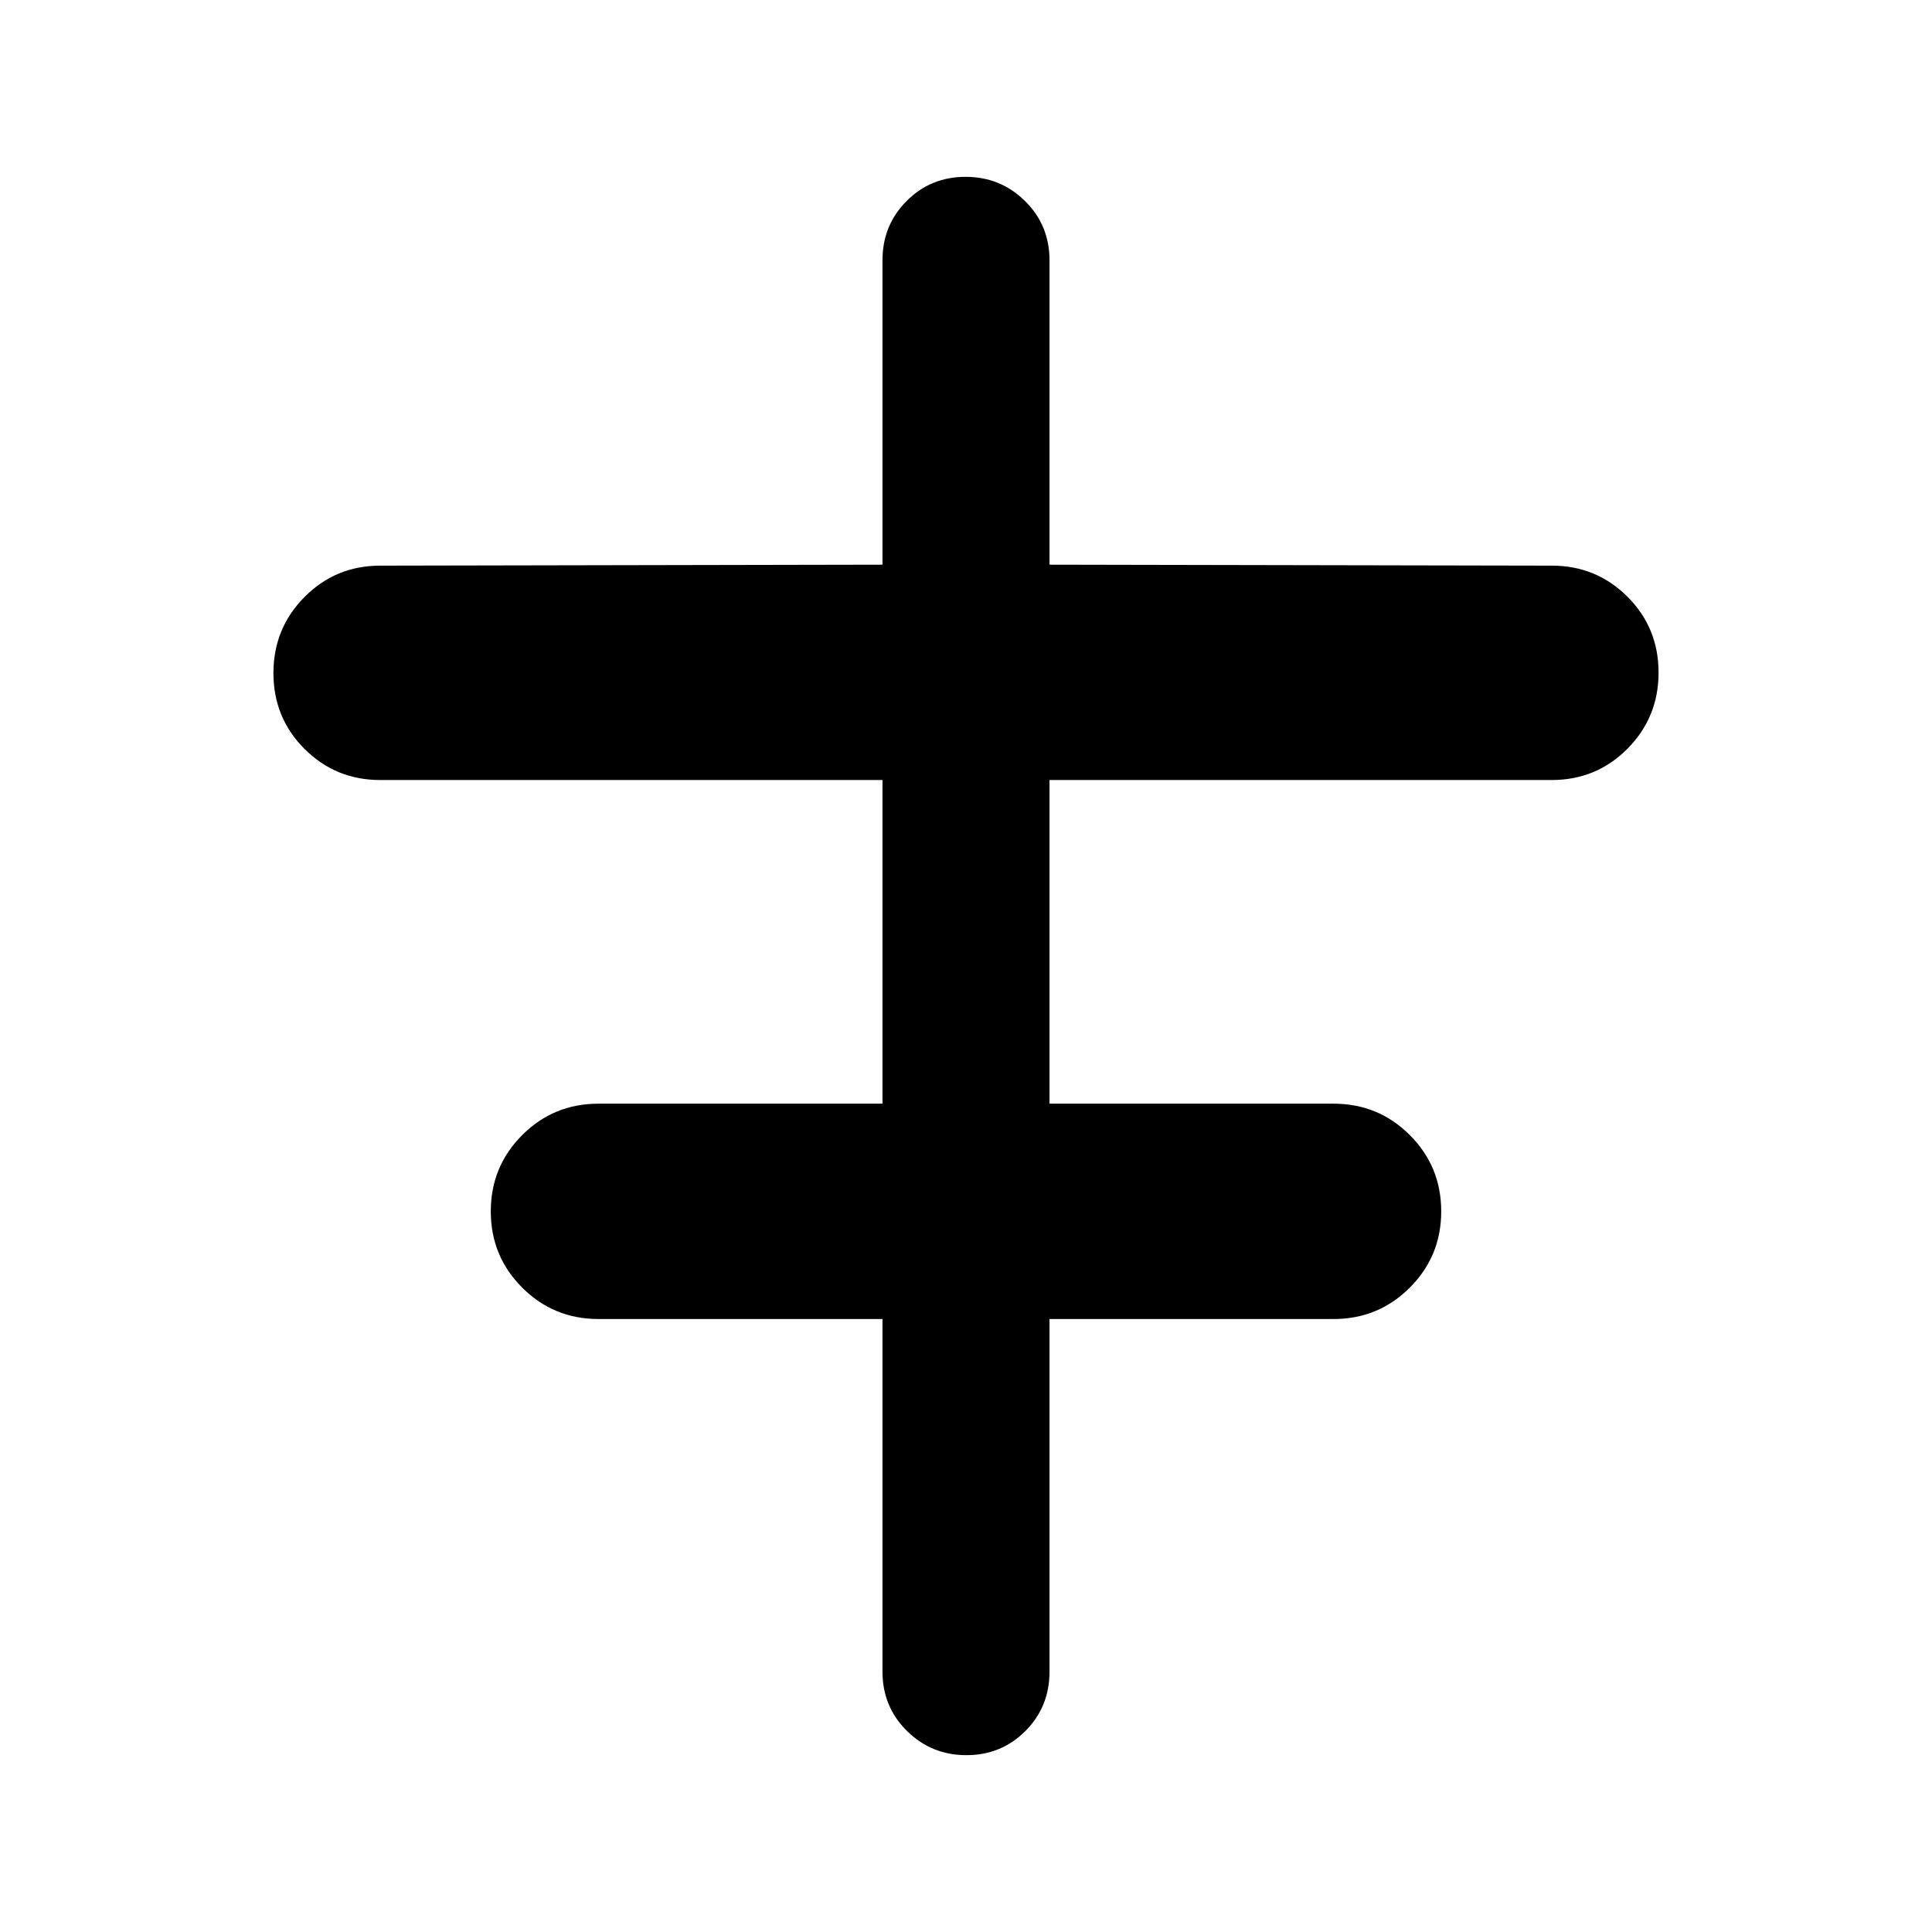 <svg xmlns="http://www.w3.org/2000/svg" height="20" viewBox="0 -960 960 960" width="20"><path d="M438.5-129.37v-175.217H297.37q-22.292 0-37.896-15.604-15.605-15.604-15.605-37.896t15.605-37.896q15.604-15.604 37.896-15.604H438.5v-160.826H188.891q-22.092 0-37.557-15.435-15.465-15.435-15.465-37.706 0-22.272 15.465-37.827 15.465-15.554 37.557-15.554l249.609-.478V-830.63q0-17.453 11.963-29.477 11.964-12.024 29.326-12.024 17.363 0 29.537 12.024T521.5-830.63v151.217l249.609.478q22.092 0 37.557 15.435 15.465 15.435 15.465 37.706 0 22.272-15.465 37.827-15.465 15.554-37.557 15.554H521.5v160.826h141.13q22.292 0 37.896 15.604 15.605 15.604 15.605 37.896t-15.605 37.896q-15.604 15.604-37.896 15.604H521.5v175.217q0 17.453-11.963 29.477-11.964 12.024-29.326 12.024-17.363 0-29.537-12.024T438.5-129.37Z"/></svg>
